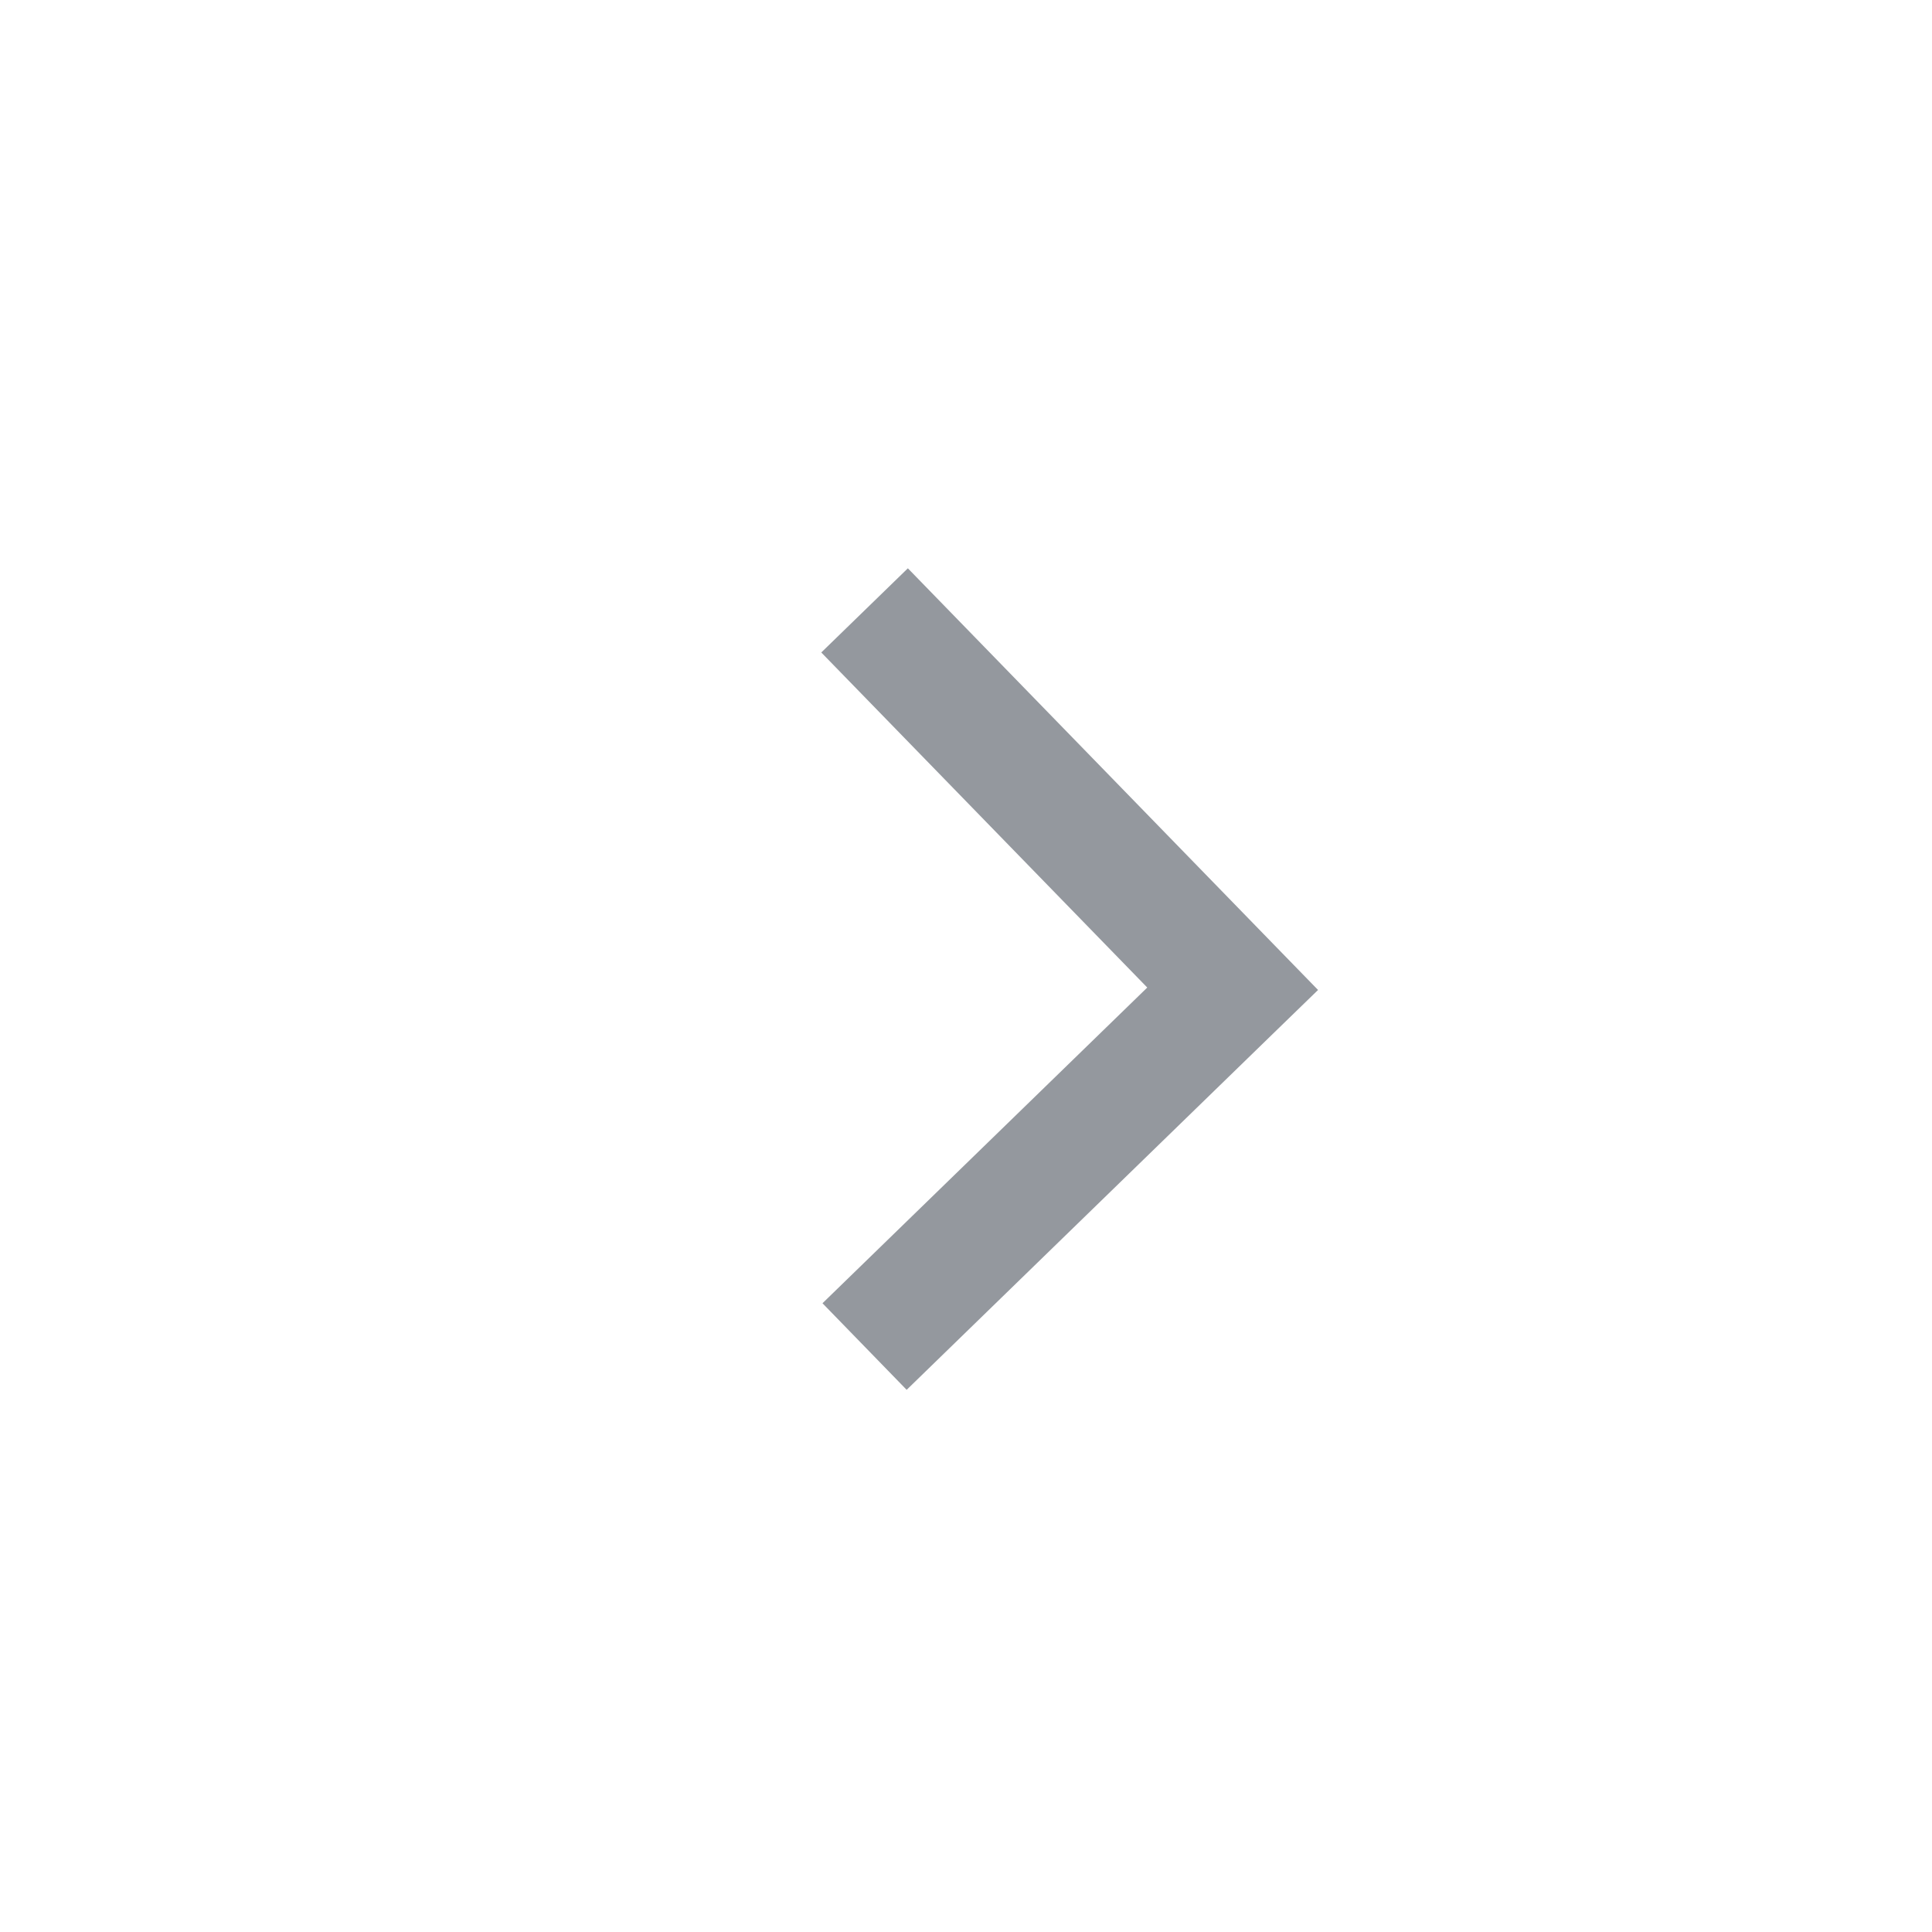 <svg width="32" height="32" viewBox="0 0 32 32" version="1.1" xmlns="http://www.w3.org/2000/svg" xmlns:xlink="http://www.w3.org/1999/xlink">
<title>Arrow right</title>
<desc>Created using Figma</desc>
<g id="Canvas" transform="translate(-7928 -3372)">
<g id="Arrow right">
<g id="Chevron Circle Right">
<g id="Oval 41">
<mask id="mask0_outline_ins">
<use xlink:href="#path0_fill" fill="white" transform="translate(7928 3372)"/>
</mask>
<g mask="url(#mask0_outline_ins)">
<use xlink:href="#path1_stroke_2x" transform="translate(7928 3372)" fill="#E0E0E0"/>
</g>
</g>
<g id="Path 181 Copy 2">
<use xlink:href="#path2_stroke" transform="translate(7942.32 3382.11)" fill="#94989E"/>
</g>
</g>
</g>
</g>
<defs>
<path id="path0_fill" fill-rule="evenodd" d="M 16 32C 24.837 32 32 24.837 32 16C 32 7.163 24.837 0 16 0C 7.163 0 0 7.163 0 16C 0 24.837 7.163 32 16 32Z"/>
<path id="path1_stroke_2x" d="M 16 33C 25.389 33 33 25.389 33 16L 31 16C 31 24.284 24.284 31 16 31L 16 33ZM 33 16C 33 6.611 25.389 -1 16 -1L 16 1C 24.284 1 31 7.716 31 16L 33 16ZM 16 -1C 6.611 -1 -1 6.611 -1 16L 1 16C 1 7.716 7.716 1 16 1L 16 -1ZM -1 16C -1 25.389 6.611 33 16 33L 16 31C 7.716 31 1 24.284 1 16L -1 16Z"/>
<path id="path2_stroke" d="M 6.096 6.267L 6.793 6.984L 7.511 6.287L 6.813 5.57L 6.096 6.267ZM -0.717 0.697L 5.38 6.964L 6.813 5.57L 0.717 -0.697L -0.717 0.697ZM 5.399 5.55L -0.697 11.476L 0.697 12.91L 6.793 6.984L 5.399 5.55Z"/>
</defs>
</svg>
